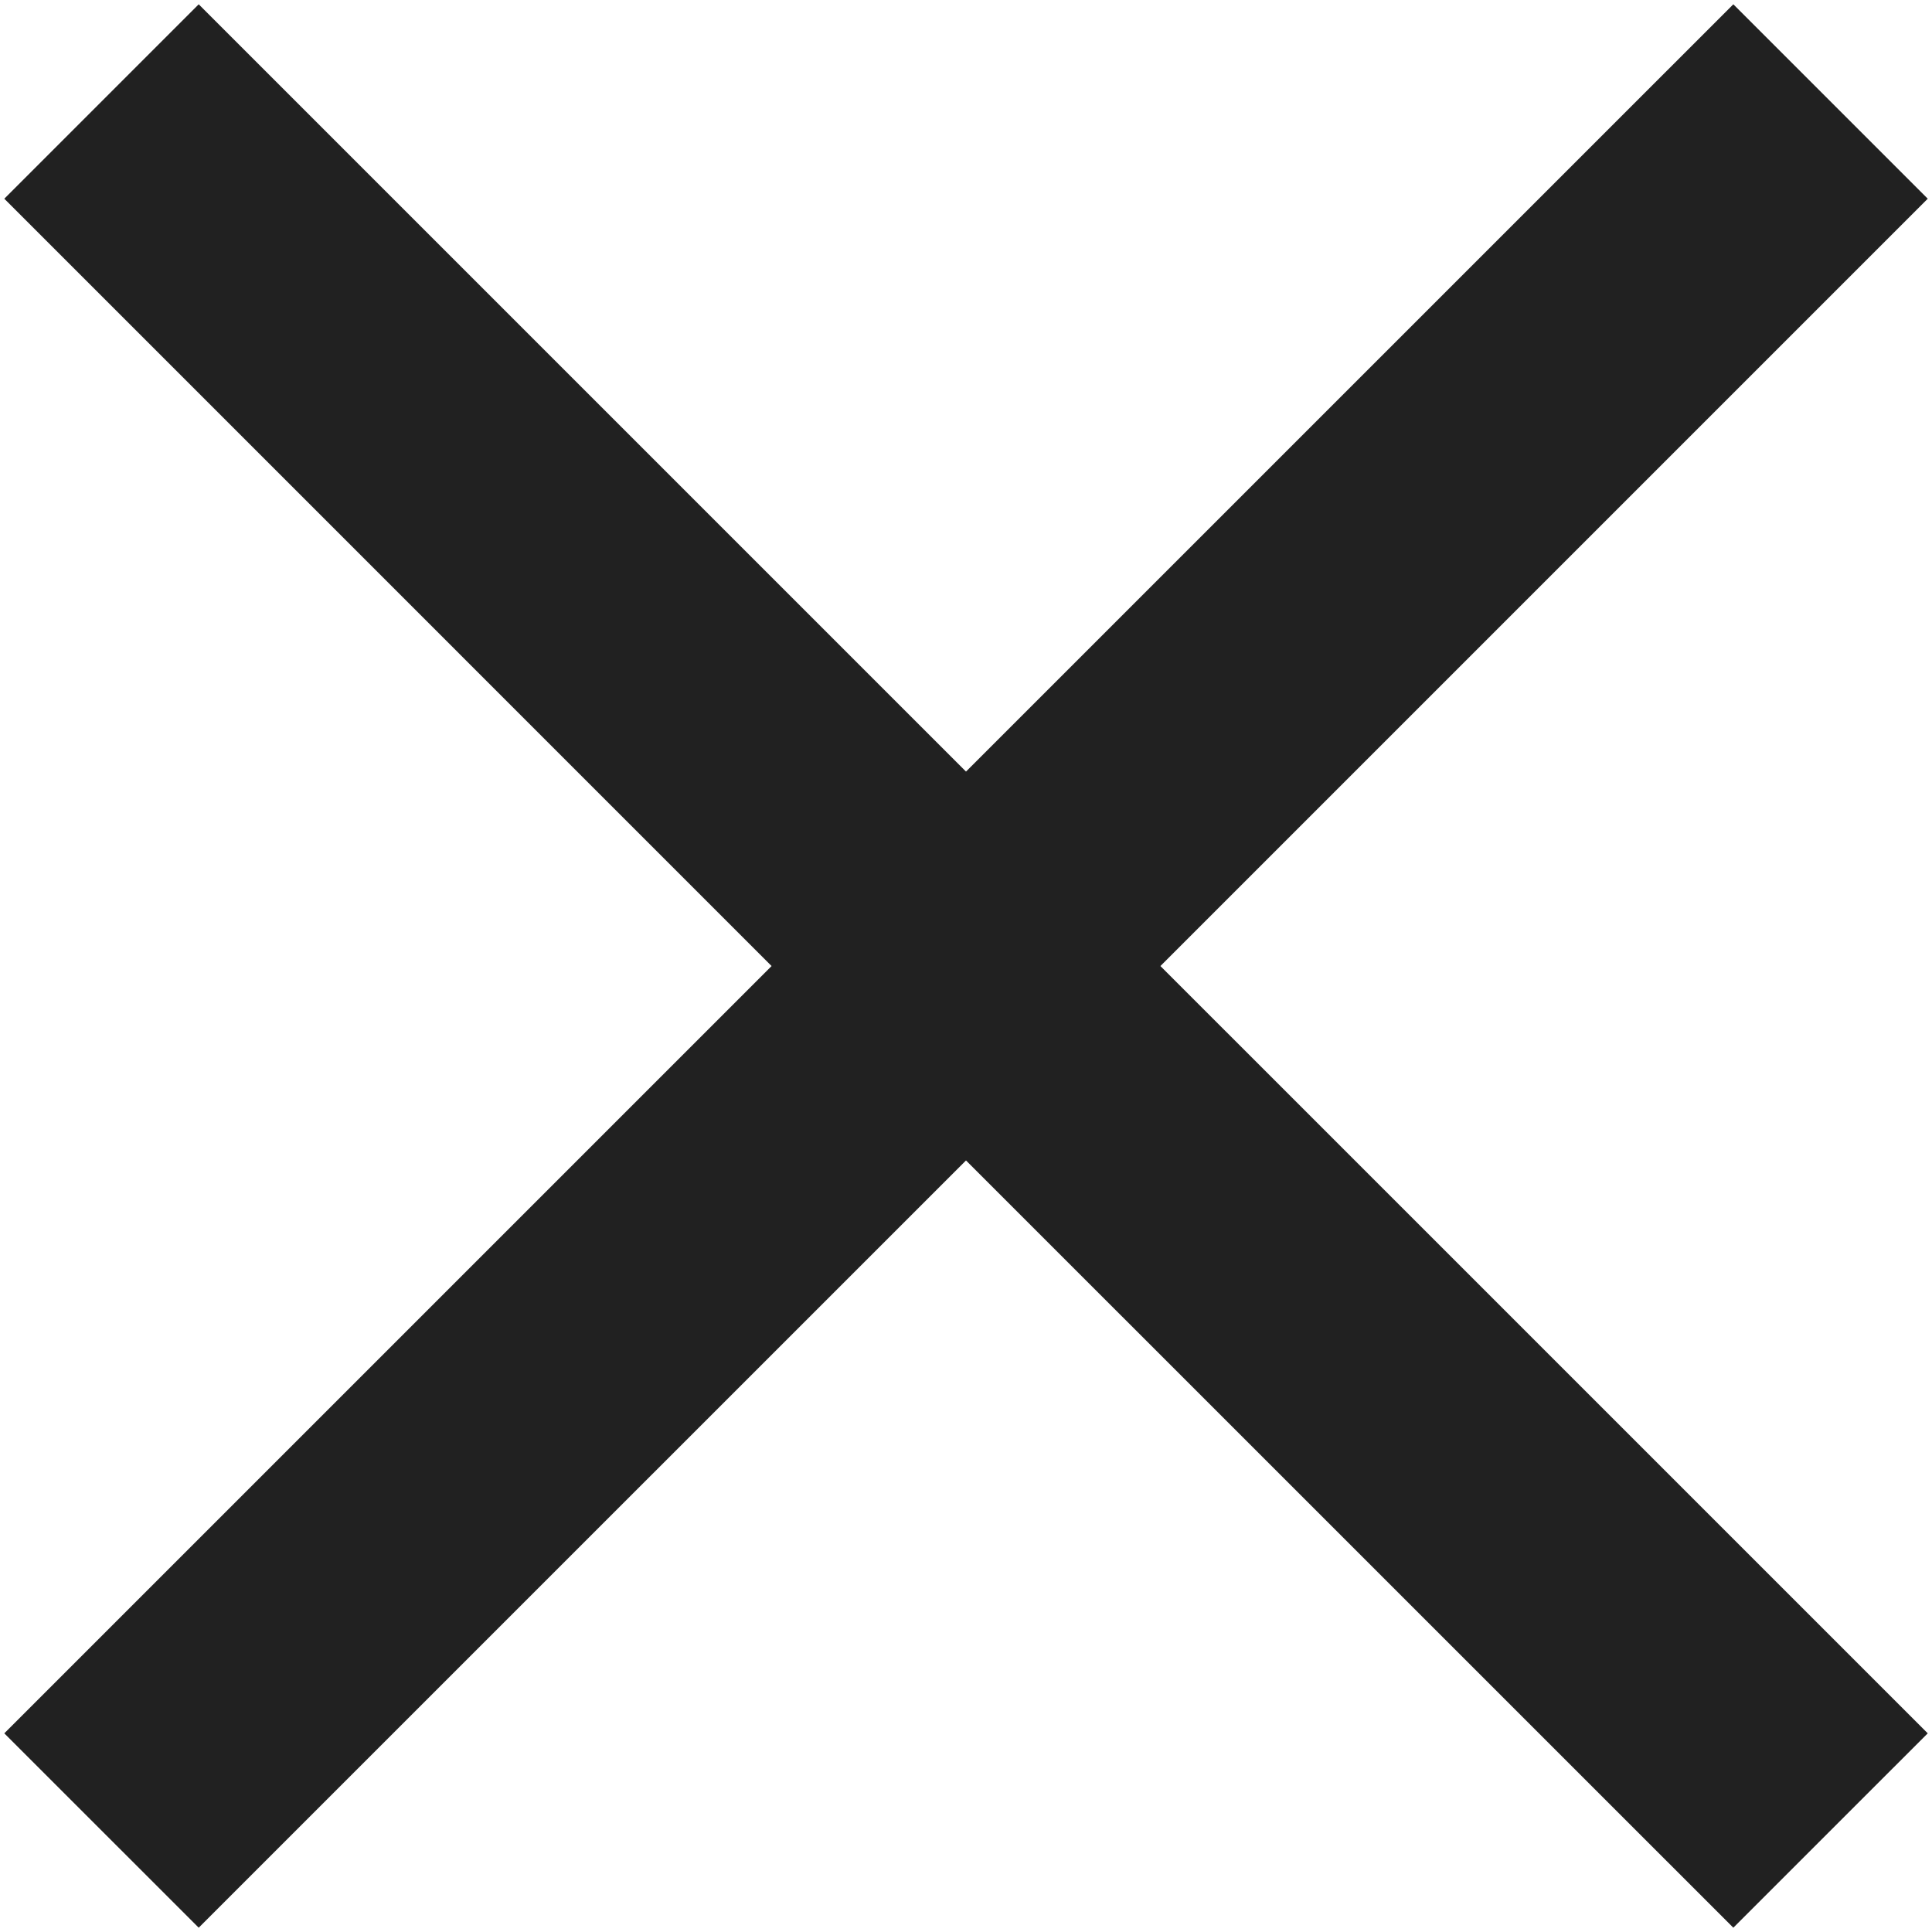 <?xml version="1.0" encoding="utf-8"?>
<!-- Generator: Adobe Illustrator 15.0.0, SVG Export Plug-In . SVG Version: 6.00 Build 0)  -->
<!DOCTYPE svg PUBLIC "-//W3C//DTD SVG 1.1//EN" "http://www.w3.org/Graphics/SVG/1.1/DTD/svg11.dtd">
<svg version="1.1" id="Layer_1" xmlns="http://www.w3.org/2000/svg" xmlns:xlink="http://www.w3.org/1999/xlink" x="0px" y="0px"
	 width="54px" height="54px" viewBox="0 0 54 54" enable-background="new 0 0 54 54" xml:space="preserve">
<path fill="#212121" d="M53.881,5.554L48.447,0.12L27,21.566L5.554,0.12L0.12,5.554l21.446,21.447L0.12,48.447l5.434,5.433
	L27,32.435L48.447,53.88l5.434-5.433L32.434,27.001L53.881,5.554z"/>
</svg>
